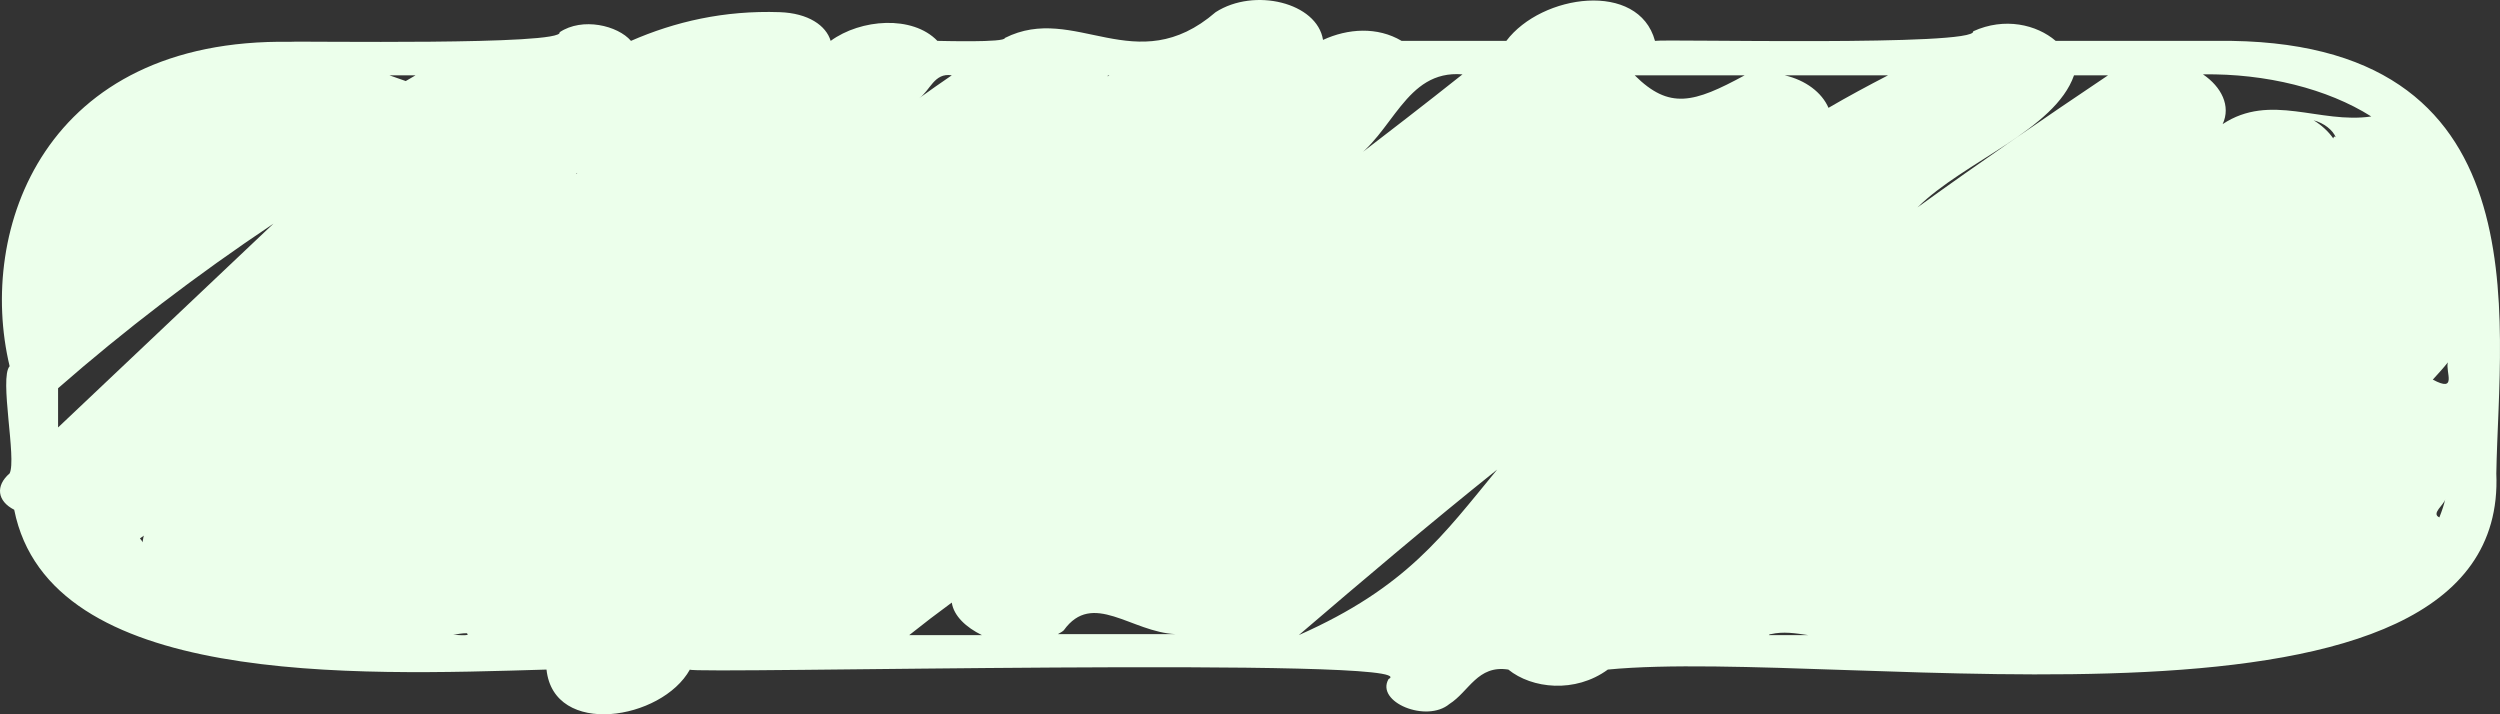 <svg width="161" height="46" viewBox="0 0 161 46" fill="none" xmlns="http://www.w3.org/2000/svg">
<rect x="0" y="0" width="161" height="46" fill="#333333" stroke="none"/>
<path d="M142.759 2.632H132.386C131.163 1.584 129.097 1.091 127.073 2.015C127.326 3.001 107.213 2.508 106.581 2.632C105.527 -1.251 99.286 -0.388 97.009 2.632H90.263C88.703 1.707 86.805 1.831 85.203 2.57C84.824 0.167 80.776 -0.819 78.288 0.783C73.144 5.22 69.222 0.167 64.711 2.447C64.753 2.755 60.579 2.632 60.368 2.632C58.766 0.968 55.434 1.214 53.495 2.632C53.2 1.646 52.061 0.845 50.206 0.783C46.622 0.66 43.459 1.399 40.635 2.632C39.791 1.646 37.514 1.091 36.038 2.077C36.376 2.94 19.299 2.632 18.666 2.693C2.854 2.447 -1.489 14.772 0.62 23.584C-0.055 24.324 1.083 29.562 0.62 30.486C-0.308 31.287 -0.182 32.273 0.915 32.828C3.192 44.229 22.756 43.489 35.195 43.12C35.659 47.495 42.616 46.386 44.429 43.12C44.218 43.428 92.329 42.257 89.42 43.736C88.576 45.215 91.865 46.571 93.341 45.338C94.606 44.537 95.154 42.811 97.136 43.12C98.654 44.352 101.437 44.66 103.545 43.12C118.809 41.641 161.564 49.22 160.763 30.486C160.932 20.503 163.926 2.385 142.759 2.632ZM157.095 33.321C156.547 33.075 157.39 32.52 157.474 32.15C157.39 32.52 157.264 32.89 157.095 33.321ZM9.011 34.677C9.095 34.615 9.179 34.554 9.264 34.492C9.221 34.615 9.221 34.738 9.179 34.923C9.137 34.8 9.053 34.738 9.011 34.677ZM37.093 11.198C37.093 11.198 37.135 11.136 37.177 11.136C37.135 11.198 37.093 11.198 37.093 11.198ZM26.13 5.22C25.792 5.097 25.413 4.973 25.076 4.85H26.762C26.551 4.973 26.34 5.097 26.13 5.22ZM30.051 40.778C30.43 41.024 29.166 40.839 29.123 40.901C29.419 40.839 29.756 40.778 30.051 40.778ZM112.358 4.85C109.069 6.637 107.509 7.069 105.274 4.85C105.316 4.85 112.358 4.85 112.358 4.85ZM156.673 24.447C157.011 24.077 157.348 23.707 157.643 23.338C157.474 23.954 158.276 25.31 156.673 24.447ZM150.264 8.917C149.969 8.486 149.505 8.055 148.999 7.747C149.674 7.931 150.222 8.363 150.433 8.856C150.391 8.794 150.306 8.733 150.264 8.917ZM123.489 13.354C126.483 10.396 132.344 8.363 133.567 4.85H135.759C131.627 7.623 127.495 10.458 123.489 13.354ZM61.295 38.806C61.422 39.669 62.223 40.408 63.235 40.901H58.555C59.482 40.161 60.368 39.484 61.295 38.806ZM68.506 40.593C70.361 38.005 72.849 40.716 75.716 40.839H68.126C68.21 40.778 68.379 40.716 68.506 40.593ZM114.044 40.839C114.845 40.654 115.604 40.778 116.448 40.901H113.918C113.96 40.839 114.002 40.839 114.044 40.839ZM152.71 7.5C149.379 7.993 146.216 5.959 143.138 7.993C143.686 6.822 143.054 5.59 141.873 4.789C145.921 4.727 149.885 5.713 152.71 7.5ZM117.755 6.945C117.333 5.959 116.279 5.158 114.93 4.85H121.592C120.285 5.528 119.02 6.206 117.755 6.945ZM86.974 10.396C89.715 8.671 90.474 4.48 94.184 4.789C91.781 6.699 89.377 8.548 86.974 10.396ZM71.331 4.912C71.331 4.85 71.373 4.85 71.457 4.85C71.415 4.85 71.373 4.912 71.331 4.912ZM59.187 6.329C59.904 5.836 60.157 4.665 61.295 4.85C60.579 5.343 59.862 5.836 59.187 6.329ZM3.74 25.002C8.041 21.242 12.637 17.73 17.612 14.402C12.974 18.777 8.378 23.153 3.74 27.528V25.002ZM83.643 40.901C87.817 37.327 92.034 33.752 96.419 30.24C92.962 34.43 90.6 37.82 83.643 40.901Z" fill="#ECFFEB"/>
</svg>
